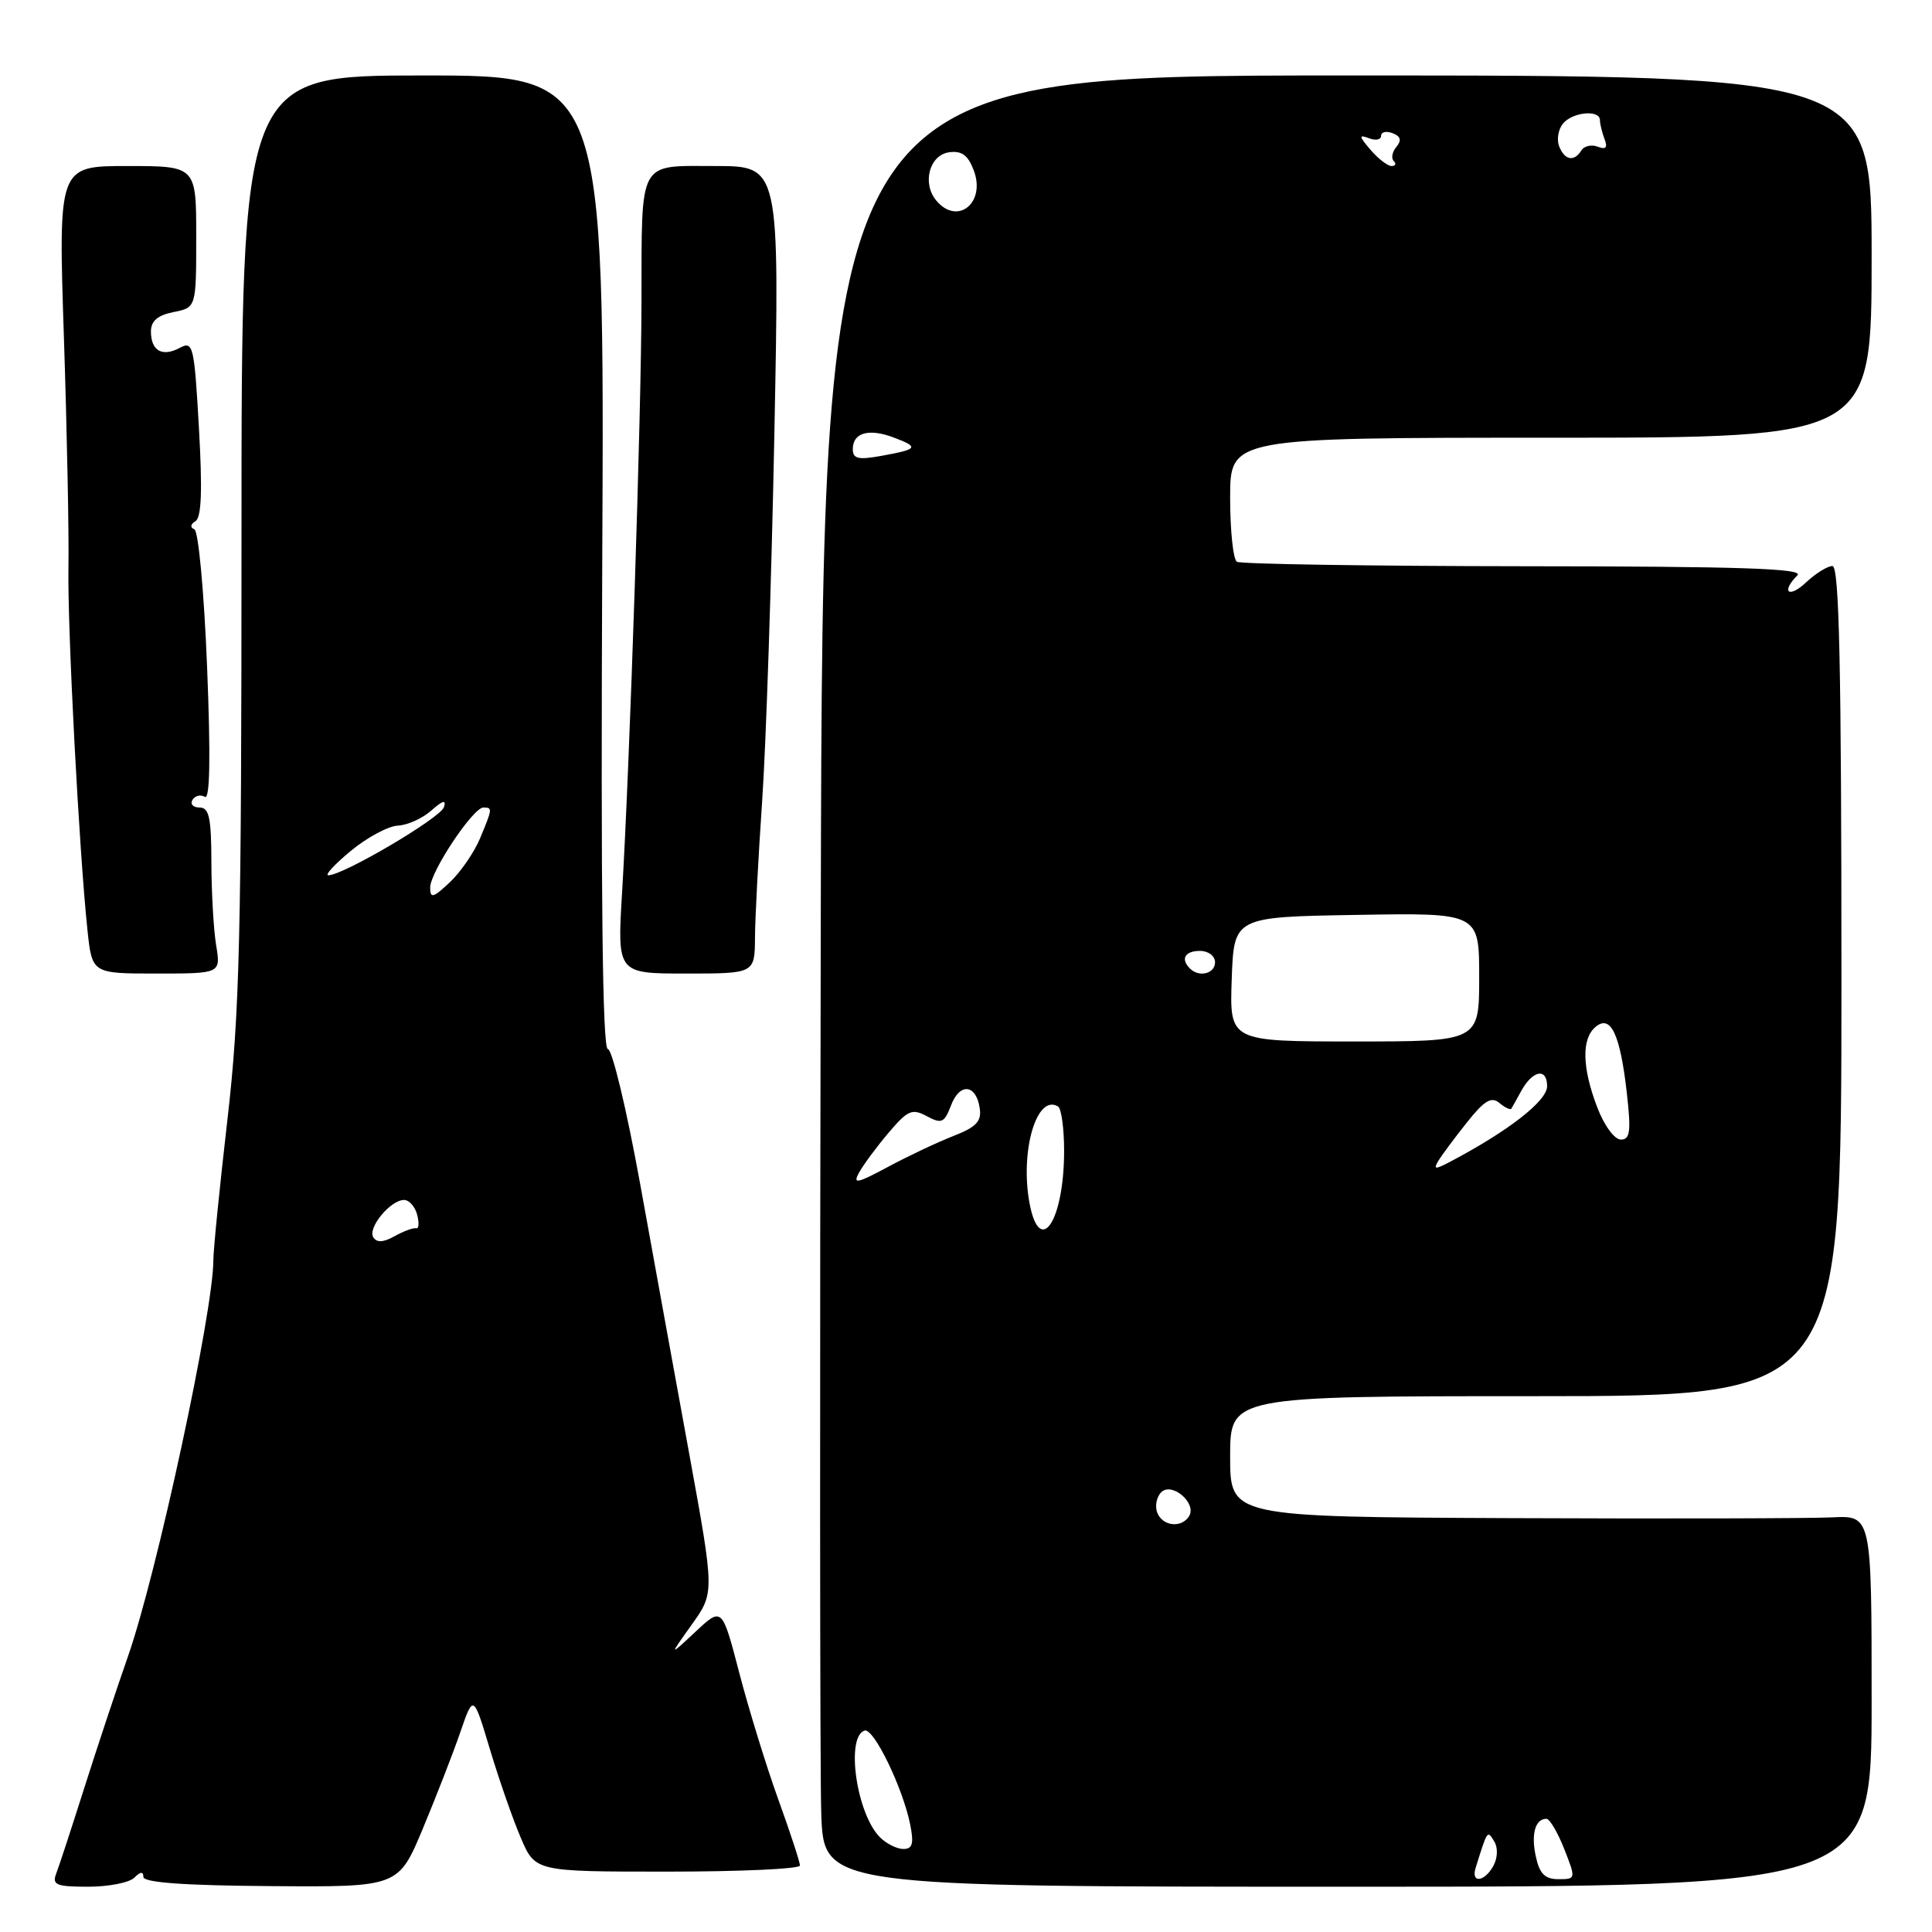 <?xml version="1.0" encoding="UTF-8" standalone="no"?>
<!DOCTYPE svg PUBLIC "-//W3C//DTD SVG 1.1//EN" "http://www.w3.org/Graphics/SVG/1.1/DTD/svg11.dtd" >
<svg xmlns="http://www.w3.org/2000/svg" xmlns:xlink="http://www.w3.org/1999/xlink" version="1.1" viewBox="0 0 256 256">
 <g >
 <path fill="currentColor"
d=" M 17.80 248.80 C 18.61 247.99 19.00 247.96 19.00 248.70 C 19.00 249.45 24.38 249.84 35.90 249.92 C 52.79 250.05 52.79 250.05 56.04 242.27 C 57.82 238.00 60.06 232.25 61.00 229.50 C 62.73 224.50 62.73 224.50 64.92 231.80 C 66.13 235.82 67.97 241.11 69.02 243.55 C 70.93 248.00 70.93 248.00 88.46 248.00 C 98.11 248.00 106.00 247.64 106.00 247.19 C 106.00 246.75 104.71 242.81 103.13 238.44 C 101.55 234.07 99.23 226.54 97.97 221.71 C 95.68 212.92 95.68 212.92 92.16 216.21 C 88.64 219.50 88.64 219.50 91.66 215.27 C 94.68 211.05 94.68 211.05 91.35 192.77 C 89.51 182.72 86.57 166.51 84.80 156.75 C 83.03 146.99 81.11 139.00 80.54 139.00 C 79.83 139.00 79.60 118.63 79.80 74.50 C 80.11 10.00 80.11 10.00 56.05 10.00 C 32.00 10.00 32.00 10.00 32.00 71.07 C 32.00 124.20 31.76 134.25 30.14 148.32 C 29.11 157.22 28.27 165.62 28.27 167.00 C 28.26 173.86 20.78 208.57 16.95 219.50 C 15.41 223.90 12.79 231.79 11.13 237.03 C 9.46 242.28 7.81 247.34 7.44 248.28 C 6.88 249.76 7.47 250.00 11.69 250.00 C 14.39 250.00 17.14 249.46 17.80 248.80 Z  M 248.00 225.40 C 248.00 200.80 248.00 200.80 242.75 201.06 C 239.86 201.20 220.74 201.25 200.25 201.16 C 163.00 201.00 163.00 201.00 163.00 193.00 C 163.00 185.00 163.00 185.00 203.50 185.00 C 244.00 185.00 244.00 185.00 244.00 130.00 C 244.00 88.26 243.71 75.00 242.81 75.00 C 242.16 75.00 240.59 75.98 239.31 77.17 C 237.01 79.34 235.94 78.46 238.17 76.23 C 239.07 75.33 230.55 75.05 202.07 75.03 C 181.57 75.01 164.39 74.74 163.90 74.44 C 163.40 74.13 163.00 70.31 163.00 65.94 C 163.00 58.00 163.00 58.00 205.50 58.00 C 248.00 58.00 248.00 58.00 248.00 34.00 C 248.00 10.00 248.00 10.00 178.51 10.00 C 109.02 10.00 109.02 10.00 108.76 120.25 C 108.62 180.89 108.64 234.89 108.82 240.25 C 109.14 250.00 109.14 250.00 178.57 250.00 C 248.00 250.00 248.00 250.00 248.00 225.40 Z  M 28.64 125.25 C 28.30 123.19 28.02 118.24 28.01 114.25 C 28.00 108.35 27.71 107.00 26.44 107.00 C 25.58 107.00 25.16 106.54 25.51 105.98 C 25.86 105.42 26.59 105.25 27.15 105.59 C 27.82 106.01 27.92 100.28 27.44 88.36 C 27.04 78.39 26.29 70.34 25.75 70.13 C 25.17 69.91 25.23 69.47 25.90 69.06 C 26.70 68.57 26.83 64.94 26.36 56.73 C 25.74 45.77 25.59 45.15 23.83 46.09 C 21.50 47.34 20.00 46.49 20.00 43.92 C 20.00 42.53 20.89 41.77 23.00 41.35 C 26.00 40.75 26.00 40.75 26.00 31.37 C 26.00 22.00 26.00 22.00 16.86 22.00 C 7.72 22.00 7.72 22.00 8.47 44.75 C 8.88 57.26 9.15 70.96 9.07 75.18 C 8.92 83.00 10.48 112.78 11.59 123.25 C 12.20 129.00 12.20 129.00 20.73 129.00 C 29.26 129.00 29.26 129.00 28.64 125.25 Z  M 100.04 124.25 C 100.05 121.64 100.49 113.48 100.99 106.13 C 101.50 98.77 102.23 76.83 102.61 57.38 C 103.30 22.00 103.30 22.00 94.77 22.00 C 84.46 22.00 85.04 20.94 85.00 40.00 C 84.98 54.82 83.45 101.27 82.43 118.25 C 81.78 129.00 81.78 129.00 90.89 129.00 C 100.00 129.00 100.00 129.00 100.04 124.25 Z  M 49.46 163.94 C 48.69 162.70 51.74 159.00 53.54 159.00 C 54.21 159.00 55.00 159.88 55.28 160.97 C 55.56 162.05 55.50 162.85 55.15 162.75 C 54.79 162.66 53.51 163.12 52.31 163.79 C 50.79 164.64 49.92 164.68 49.46 163.94 Z  M 57.00 117.60 C 57.00 115.54 62.68 107.00 64.05 107.00 C 65.28 107.00 65.26 107.13 63.59 111.13 C 62.81 112.98 61.01 115.59 59.59 116.92 C 57.39 118.99 57.00 119.09 57.00 117.60 Z  M 46.48 112.75 C 48.65 110.96 51.46 109.45 52.72 109.40 C 53.98 109.34 55.98 108.44 57.15 107.40 C 58.67 106.05 59.16 105.93 58.82 106.96 C 58.37 108.38 45.52 115.95 43.52 115.98 C 42.98 115.99 44.32 114.54 46.48 112.75 Z  M 195.53 247.50 C 197.11 242.44 197.07 242.50 197.98 243.97 C 198.50 244.80 198.46 246.14 197.90 247.20 C 196.73 249.37 194.87 249.61 195.53 247.50 Z  M 203.51 246.02 C 202.85 243.05 203.42 241.00 204.91 241.00 C 205.34 241.00 206.40 242.80 207.27 245.00 C 208.83 248.97 208.82 249.00 206.50 249.00 C 204.72 249.00 204.00 248.29 203.51 246.02 Z  M 116.60 243.45 C 113.49 240.35 112.03 230.14 114.56 229.31 C 115.76 228.91 119.63 236.89 120.61 241.78 C 121.11 244.30 120.91 245.00 119.70 245.00 C 118.84 245.00 117.45 244.30 116.60 243.45 Z  M 153.34 200.43 C 153.01 199.57 153.25 198.35 153.87 197.73 C 155.28 196.32 158.62 199.19 157.56 200.90 C 156.56 202.52 154.03 202.24 153.34 200.43 Z  M 136.42 159.44 C 135.13 152.52 137.38 144.88 140.20 146.62 C 140.64 146.90 141.00 149.54 141.00 152.49 C 141.00 161.77 137.78 166.66 136.42 159.44 Z  M 113.84 155.36 C 114.40 154.34 116.15 151.97 117.73 150.11 C 120.28 147.10 120.85 146.85 122.81 147.90 C 124.77 148.95 125.13 148.79 126.02 146.46 C 127.17 143.43 129.35 143.65 129.82 146.85 C 130.08 148.59 129.35 149.35 126.32 150.53 C 124.22 151.35 120.32 153.19 117.66 154.62 C 113.52 156.84 112.96 156.95 113.84 155.36 Z  M 190.57 153.85 C 191.01 153.11 192.71 150.82 194.35 148.76 C 196.68 145.82 197.61 145.26 198.68 146.15 C 199.43 146.78 200.15 147.11 200.27 146.89 C 200.40 146.68 200.98 145.63 201.57 144.56 C 203.09 141.80 205.00 141.45 205.00 143.93 C 205.00 145.88 199.89 149.86 192.13 153.95 C 190.17 154.98 189.90 154.97 190.57 153.85 Z  M 211.64 146.72 C 209.62 141.44 209.55 137.62 211.43 136.06 C 213.43 134.39 214.68 137.03 215.56 144.80 C 216.14 149.95 216.00 151.00 214.77 151.00 C 213.93 151.00 212.55 149.12 211.64 146.72 Z  M 163.21 129.75 C 163.50 121.50 163.50 121.50 179.75 121.23 C 196.00 120.95 196.00 120.95 196.00 129.48 C 196.00 138.00 196.00 138.00 179.46 138.00 C 162.92 138.00 162.92 138.00 163.21 129.75 Z  M 157.67 128.33 C 156.40 127.07 157.01 126.00 159.00 126.00 C 160.11 126.00 161.00 126.67 161.00 127.50 C 161.00 129.02 158.88 129.55 157.67 128.33 Z  M 113.00 59.51 C 113.00 57.32 115.14 56.72 118.47 57.99 C 121.83 59.26 121.64 59.53 116.75 60.41 C 113.72 60.96 113.00 60.79 113.00 59.51 Z  M 124.05 26.56 C 122.16 24.28 123.15 20.55 125.75 20.18 C 127.42 19.94 128.26 20.55 129.02 22.55 C 130.67 26.88 126.86 29.95 124.05 26.56 Z  M 181.60 19.85 C 180.06 18.05 180.02 17.80 181.38 18.31 C 182.27 18.66 183.00 18.52 183.00 18.00 C 183.00 17.48 183.69 17.33 184.53 17.65 C 185.60 18.06 185.75 18.59 185.03 19.46 C 184.47 20.13 184.31 20.98 184.68 21.34 C 185.04 21.70 184.91 22.00 184.39 22.00 C 183.87 22.00 182.61 21.03 181.60 19.85 Z  M 206.59 19.37 C 206.25 18.48 206.48 17.13 207.11 16.37 C 208.38 14.83 212.00 14.50 212.00 15.92 C 212.00 16.42 212.28 17.55 212.61 18.43 C 213.05 19.56 212.79 19.86 211.71 19.44 C 210.88 19.12 209.91 19.34 209.54 19.93 C 208.58 21.48 207.31 21.24 206.59 19.37 Z "/>
</g>
</svg>